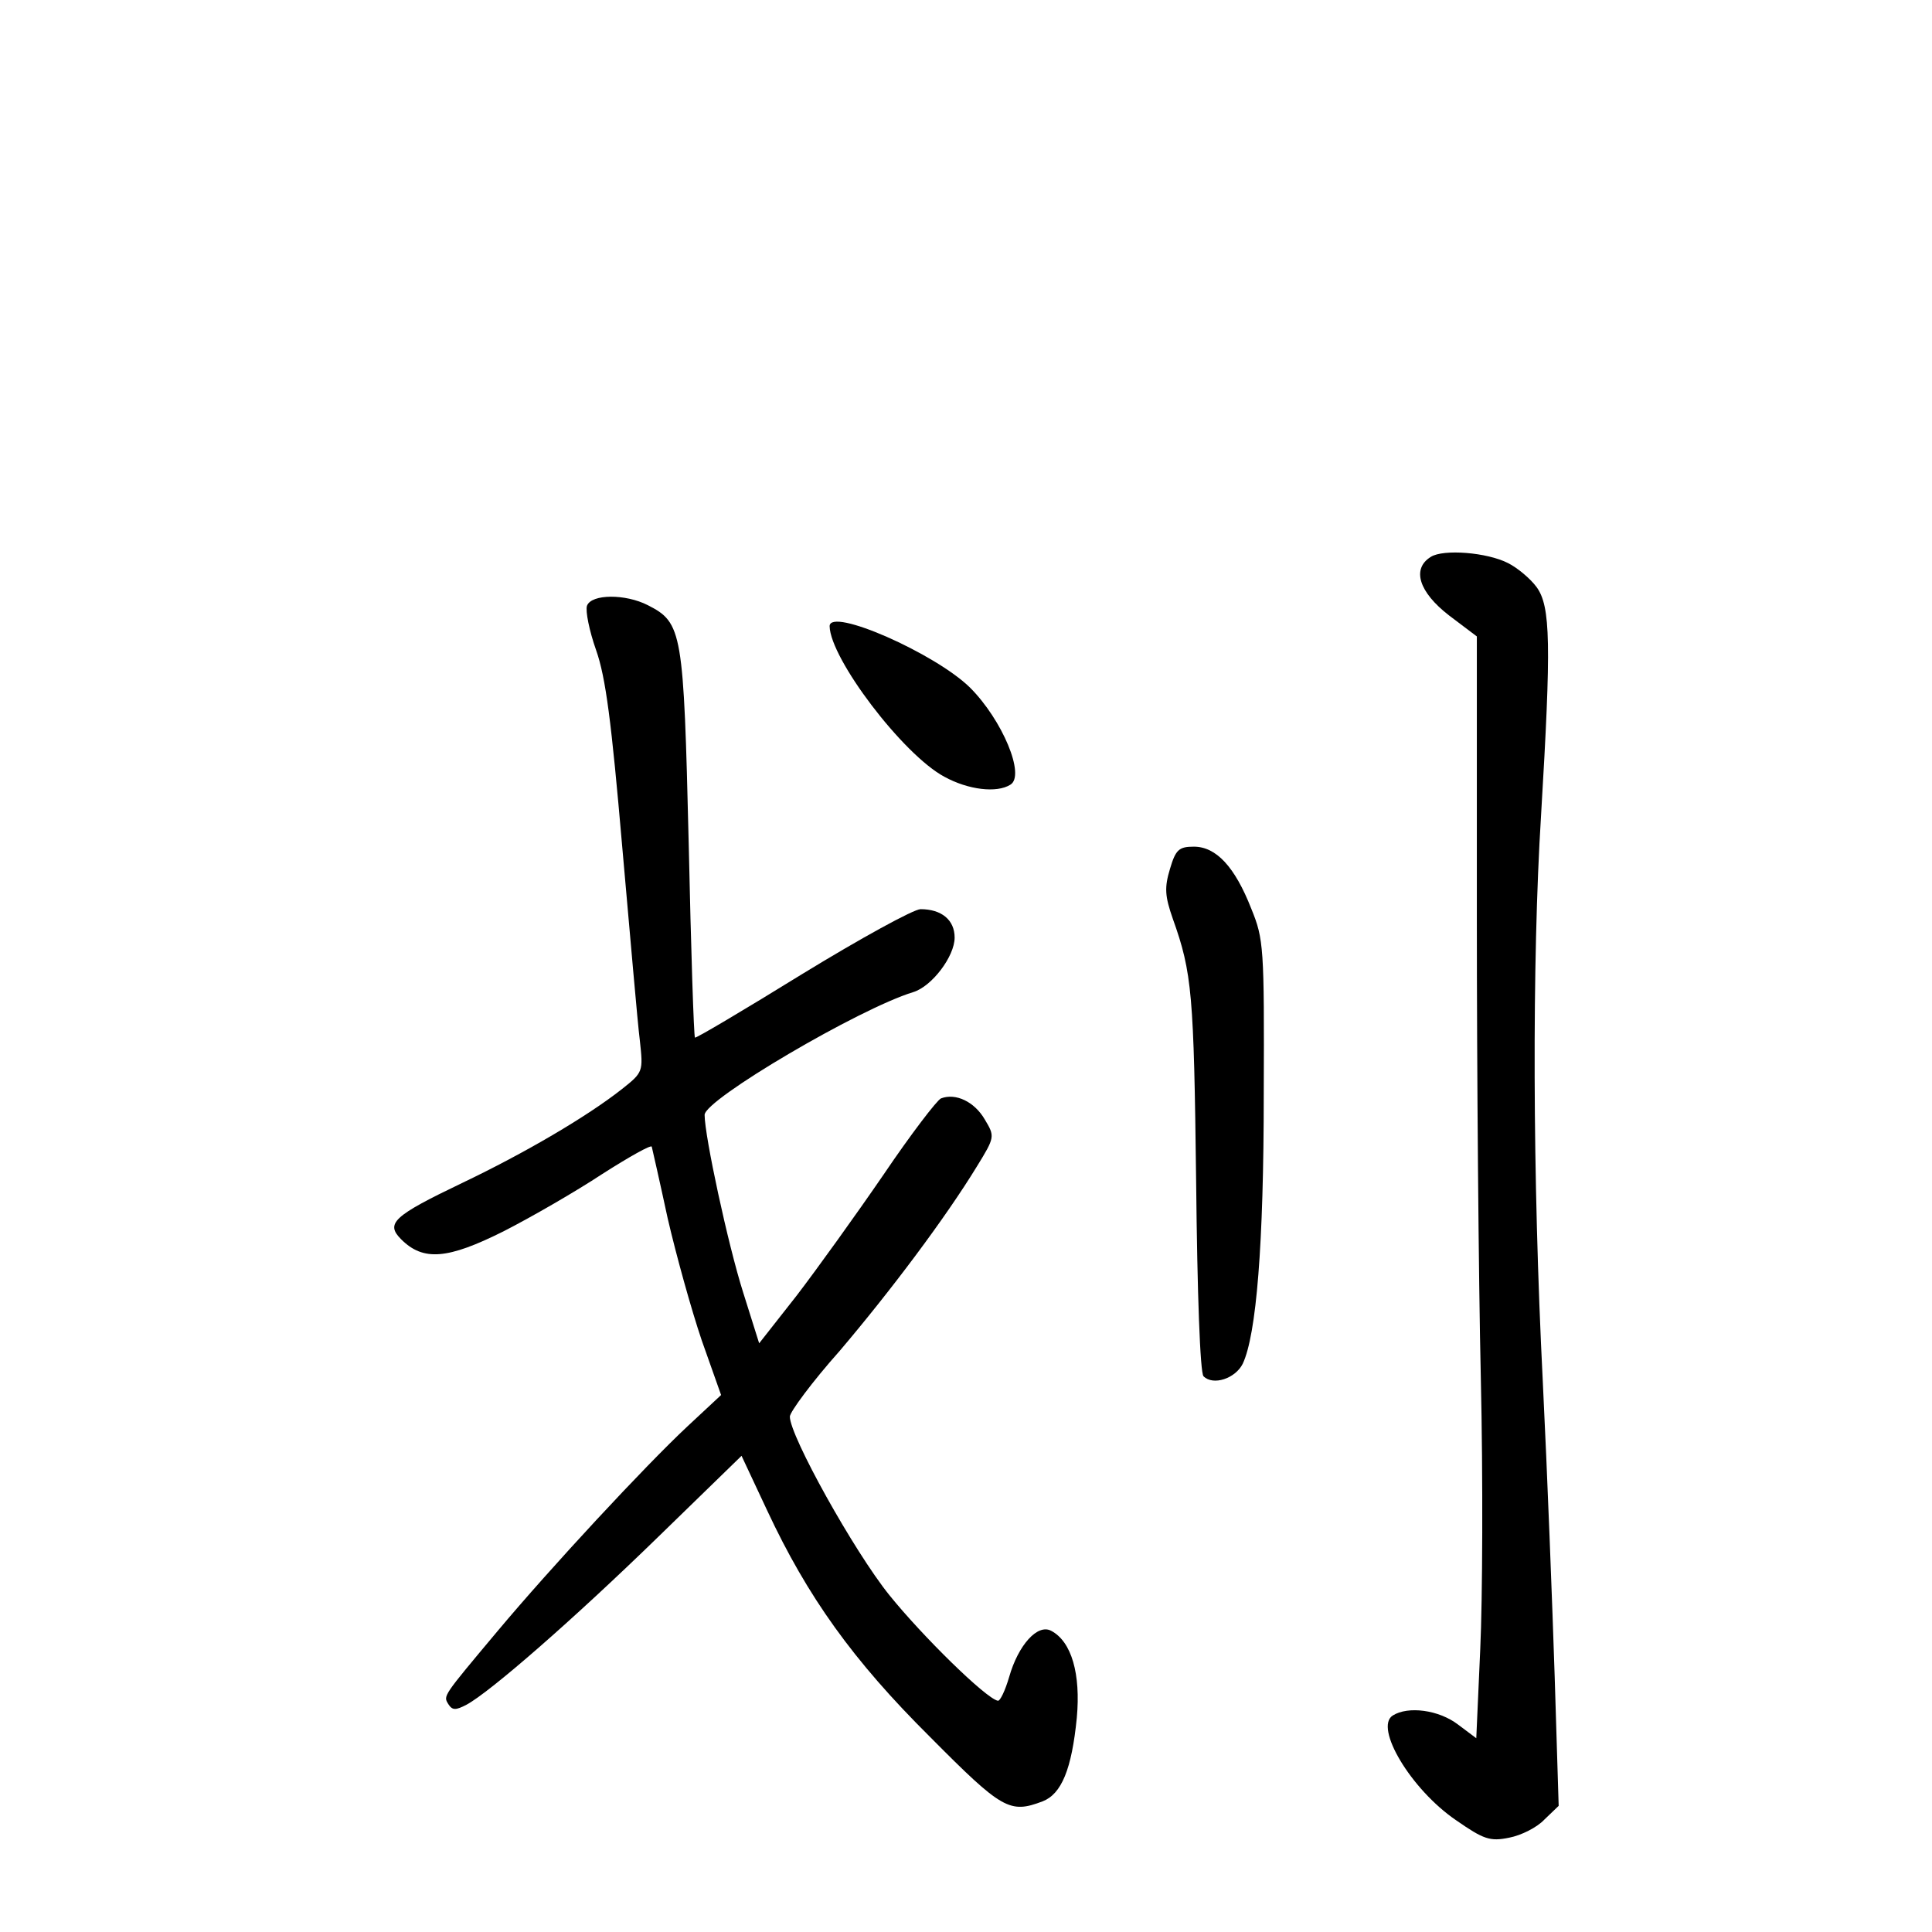 <?xml version="1.0" standalone="no"?>
<!DOCTYPE svg PUBLIC "-//W3C//DTD SVG 20010904//EN"
 "http://www.w3.org/TR/2001/REC-SVG-20010904/DTD/svg10.dtd">
<svg version="1.0" xmlns="http://www.w3.org/2000/svg"
 width="340pt" height="340pt" viewBox="0 0 340 340"
 preserveAspectRatio="xMidYMid meet">
<g transform="translate(0,340) scale(0.1,-0.1)"
fill="#000000" stroke="none">
<path d="M2518 2420 c-34 -21 -21 -62 32 -103 l49 -37 0 -493 c0 -270 3 -636
7 -812 4 -176 3 -391 -1 -477 l-7 -157 -32 24 c-34 26 -88 33 -115 16 -33 -21
32 -130 111 -184 49 -34 60 -38 94 -31 21 4 49 18 62 32 l25 24 -7 227 c-4
124 -13 359 -21 521 -18 357 -19 738 -3 995 18 302 17 368 -8 402 -11 15 -34
34 -50 42 -37 19 -114 25 -136 11z"/>
<path d="M1033 2334 c-3 -9 4 -44 16 -78 17 -48 27 -126 46 -346 14 -157 27
-310 31 -341 6 -55 6 -56 -32 -86 -61 -48 -170 -112 -281 -165 -121 -58 -135
-71 -107 -99 39 -39 82 -35 180 14 49 25 127 70 174 101 47 30 86 52 87 48 1
-4 14 -61 28 -126 15 -65 42 -162 60 -215 l34 -96 -59 -55 c-75 -70 -241 -249
-334 -360 -98 -117 -96 -114 -87 -129 7 -11 13 -11 32 -1 41 22 187 149 338
296 l146 142 45 -96 c71 -152 151 -264 287 -399 127 -128 140 -135 198 -113
33 13 51 56 60 147 7 77 -9 134 -45 153 -24 13 -58 -25 -74 -81 -7 -24 -16
-43 -20 -42 -21 4 -133 114 -191 186 -62 77 -175 280 -175 314 0 8 39 61 88
116 90 106 186 234 241 324 32 52 32 53 14 83 -18 31 -51 47 -77 37 -7 -3 -53
-63 -101 -134 -48 -70 -117 -166 -153 -213 l-66 -84 -28 89 c-27 85 -68 276
-68 313 0 27 272 187 367 216 33 10 73 63 73 96 0 31 -23 50 -60 50 -12 0
-105 -51 -208 -114 -102 -63 -188 -114 -189 -112 -2 2 -7 155 -11 342 -9 373
-11 388 -72 419 -39 20 -99 20 -107 -1z"/>
<path d="M1460 2298 c1 -57 129 -226 202 -265 42 -23 92 -29 116 -14 27 16
-14 114 -71 171 -61 60 -247 142 -247 108z"/>
<path d="M2059 1871 c-10 -33 -9 -48 5 -88 34 -95 37 -133 41 -462 2 -198 7
-337 13 -343 17 -17 56 -4 69 22 24 51 37 209 37 475 1 259 0 272 -22 326 -29
74 -62 109 -101 109 -26 0 -32 -5 -42 -39z"/>
</g>
</svg>
